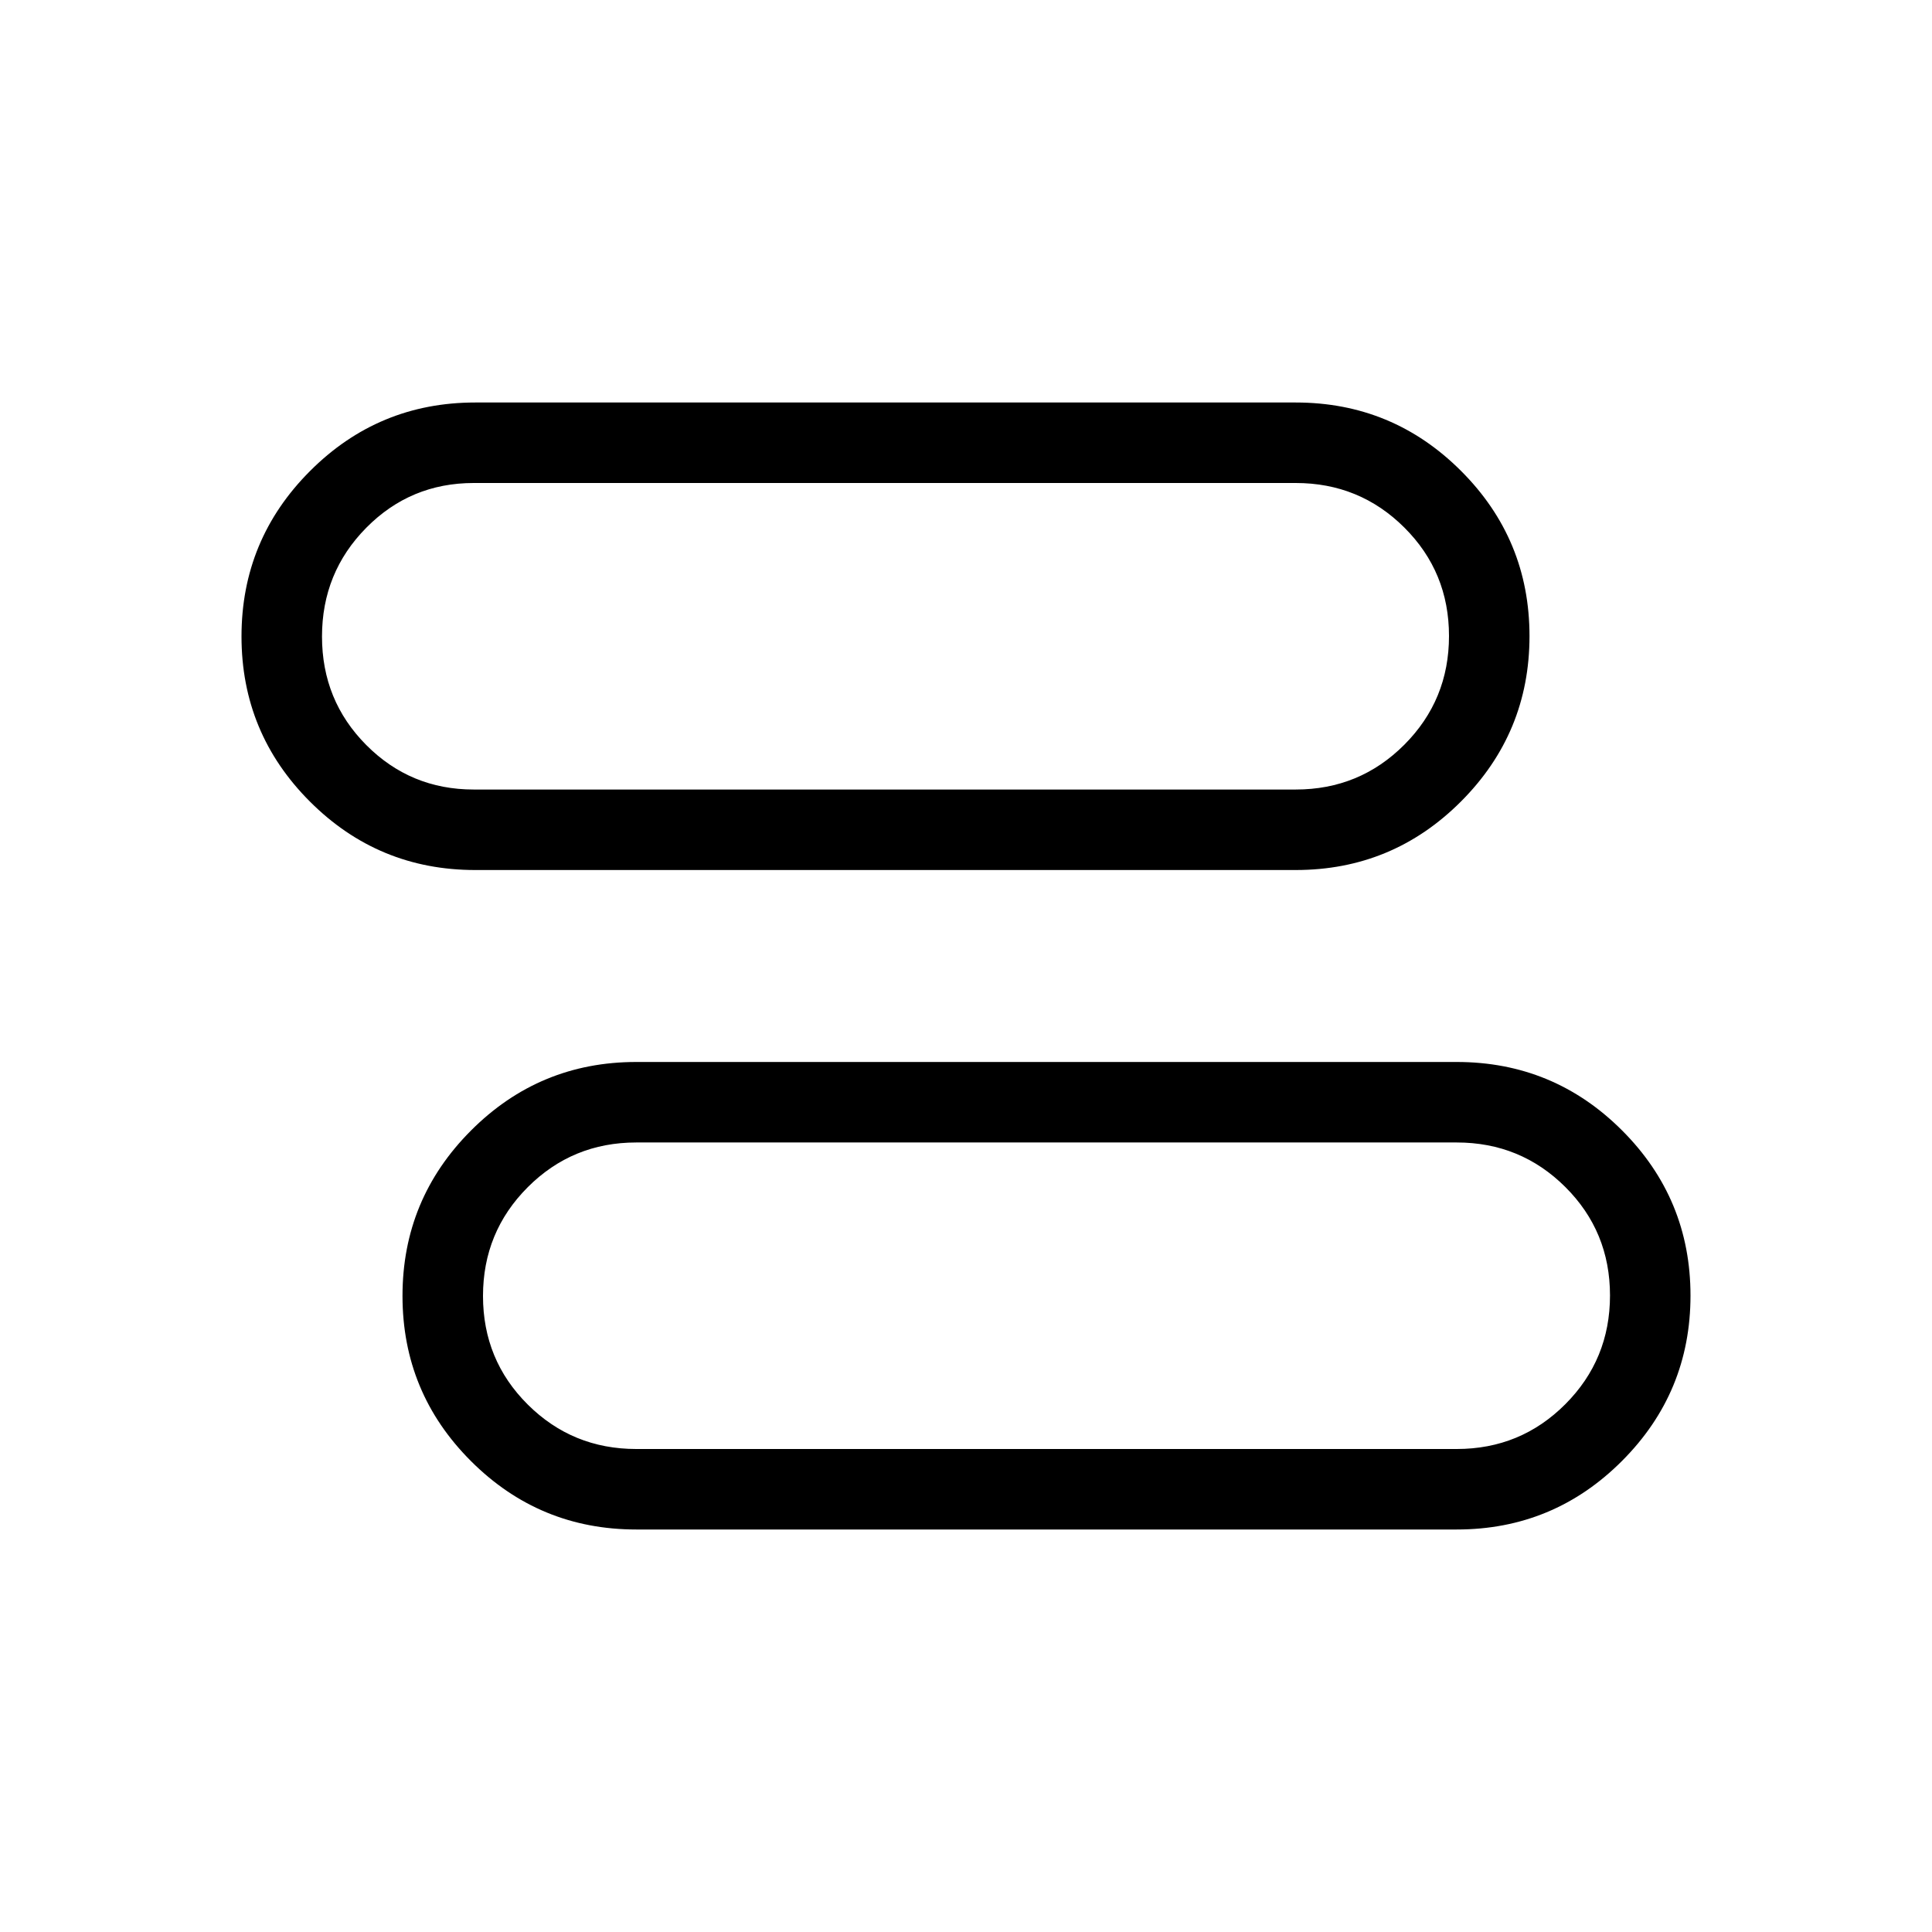 <svg xmlns="http://www.w3.org/2000/svg" height="24" viewBox="0 -960 960 960" width="24"><path d="M316.15-200q-48.12 0-82.13-33.99Q200-267.98 200-316.07q0-48.08 34.02-82.16 34.01-34.08 82.13-34.08h407.7q48.12 0 82.13 33.99 34.02 34 34.02 82.08 0 48.09-34.02 82.16Q771.97-200 723.85-200h-407.7Zm0-40h407.7q31.73 0 53.94-22.25Q800-284.5 800-316.29t-22.21-53.9q-22.21-22.12-53.94-22.12h-407.7q-31.73 0-53.94 22.25Q240-347.81 240-316.02t22.21 53.9Q284.42-240 316.15-240Zm-80-287.69q-48.12 0-82.13-33.99-34.02-34-34.02-82.08 0-48.09 34.02-82.16Q188.03-760 236.15-760h407.7q48.12 0 82.13 33.99Q760-692.02 760-643.93q0 48.08-34.02 82.16-34.01 34.08-82.13 34.08h-407.7Zm-.77-40h408.47q31.73 0 53.94-22.25Q720-612.19 720-643.98t-22.21-53.9Q675.58-720 643.85-720H235.38q-31.41 0-53.39 22.25Q160-675.5 160-643.71t21.99 53.9q21.98 22.12 53.39 22.12ZM520-316.15Zm-80-327.7Z"/></svg>